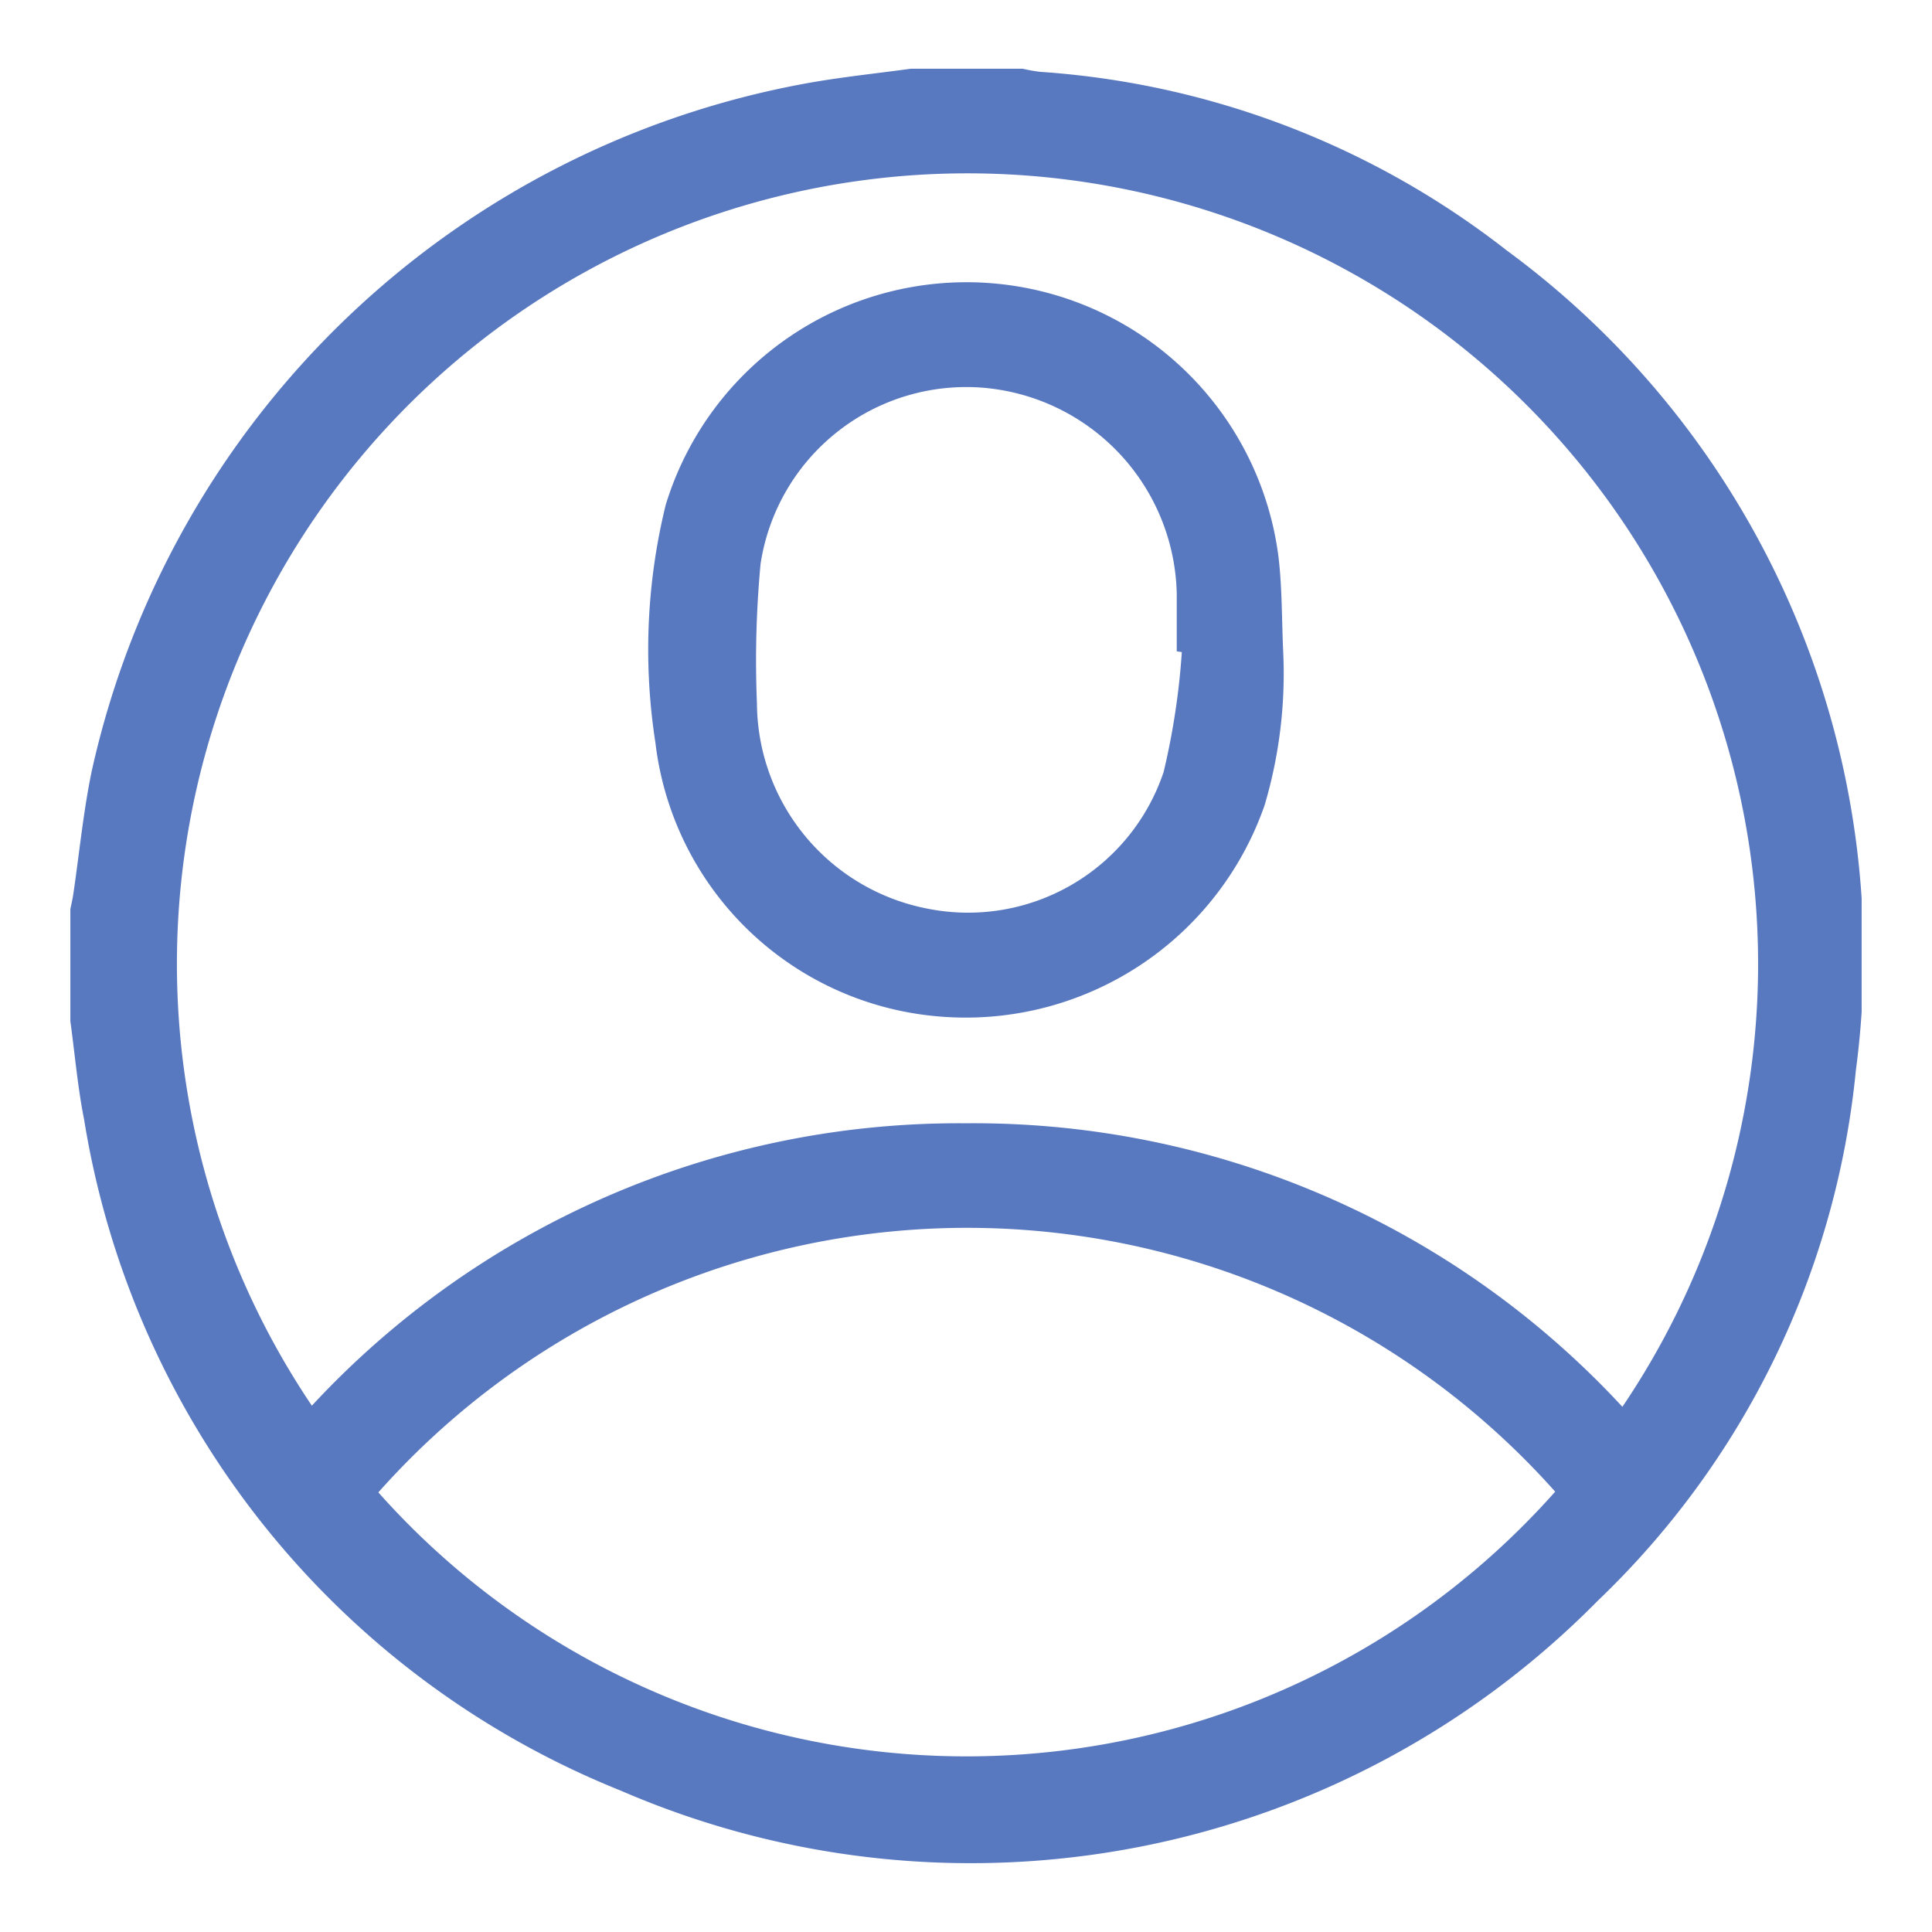 <svg xmlns="http://www.w3.org/2000/svg" xmlns:xlink="http://www.w3.org/1999/xlink" width="24" height="24" viewBox="0 0 24 24"><defs><style>.a,.b{fill:#5878bf;}.b{opacity:0;}.c{clip-path:url(#a);}</style><clipPath id="a"><rect class="a" width="22.252" height="22.293"/></clipPath></defs><rect class="b" width="24" height="24"/><g transform="translate(0.874 0.854)"><g class="c"><path class="a" d="M10.439,0h1.392a2.11,2.11,0,0,0,.211.038,10.566,10.566,0,0,1,5.8,2.218A10.864,10.864,0,0,1,22.18,12.445a10.537,10.537,0,0,1-3.207,6.587A10.936,10.936,0,0,1,6.84,21.391,10.843,10.843,0,0,1,.171,13.054c-.08-.4-.115-.815-.171-1.223V10.439c.013-.063.028-.126.037-.189.075-.508.124-1.021.228-1.523A11.134,11.134,0,0,1,9.195.172C9.608.1,10.024.057,10.439,0M19.28,16.622A9.821,9.821,0,1,0,3,16.608,10.954,10.954,0,0,1,11.126,13.1a10.973,10.973,0,0,1,8.154,3.522M3.826,17.685a9.777,9.777,0,0,0,14.619-.009,9.781,9.781,0,0,0-14.619.009"/><path class="a" d="M172.733,65.37a5.756,5.756,0,0,1-.23,1.911,3.931,3.931,0,0,1-4.044,2.626,3.867,3.867,0,0,1-3.524-3.4,7.53,7.53,0,0,1,.128-2.956,3.907,3.907,0,0,1,7.612.648c.046.387.04.78.058,1.171m-1.261.01-.061-.009c0-.239,0-.478,0-.717a2.625,2.625,0,0,0-2.4-2.557,2.585,2.585,0,0,0-2.77,2.188,12.885,12.885,0,0,0-.045,1.734,2.614,2.614,0,0,0,2.131,2.551,2.562,2.562,0,0,0,2.921-1.7,9,9,0,0,0,.226-1.489" transform="translate(-157.667 -58.134)"/></g></g></svg>